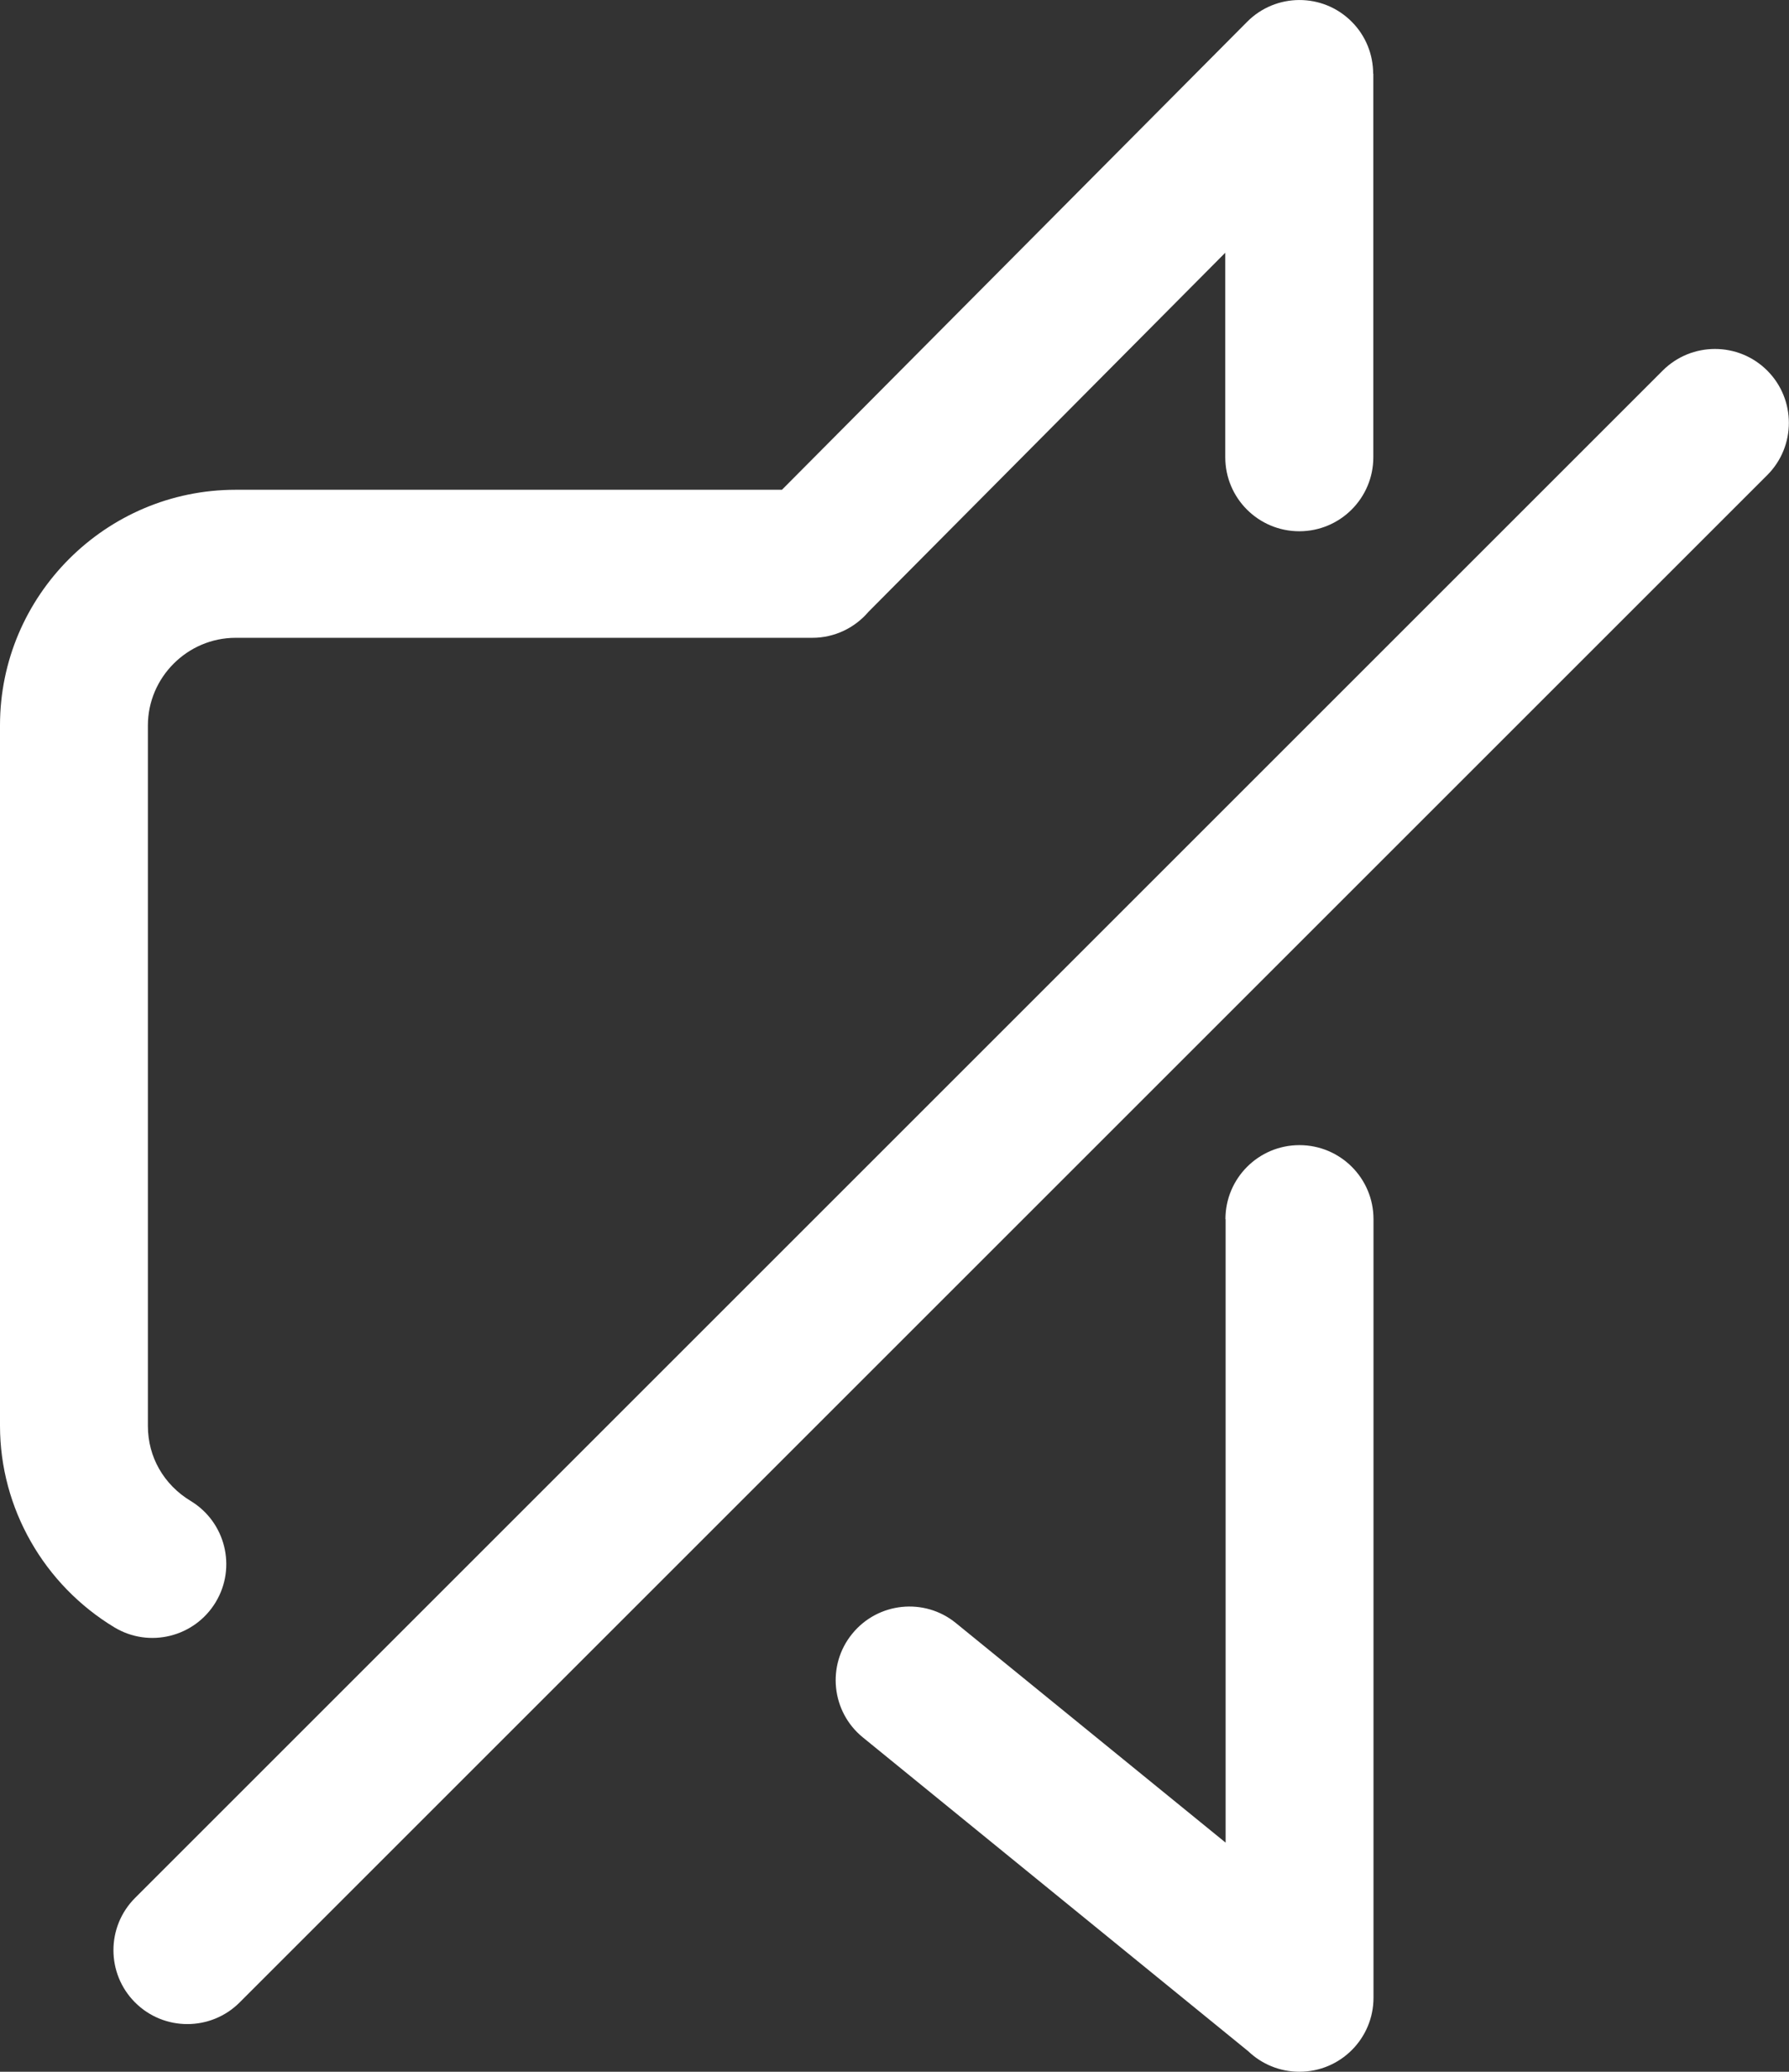 <?xml version="1.0" encoding="utf-8"?>
<svg version="1.1" id="Layer_1" xmlns="http://www.w3.org/2000/svg" xmlns:xlink="http://www.w3.org/1999/xlink" x="0px" y="0px" viewBox="0 0 106.09 122.88" style="enable-background:new 0 0 106.09 122.88" xml:space="preserve">
  <rect x="0" y="0" width="106.09" height="122.88" fill="#333333" stroke="none"/>
  <g>
    <path fill="white" d="M11.3,89.02c2.07,1.25,2.74,3.94,1.49,6.01c-1.25,2.07-3.94,2.74-6.01,1.49c-2.05-1.24-3.77-3-4.96-5.1 C0.66,89.38,0,87.03,0,84.56V43.02c0-3.85,1.57-7.34,4.1-9.87c2.53-2.53,6.02-4.1,9.87-4.1h32.4L73.96,1.29 c1.7-1.71,4.47-1.72,6.18-0.02c0.86,0.85,1.29,1.98,1.29,3.1h0.01v22.75c0,2.42-1.96,4.39-4.39,4.39c-2.42,0-4.39-1.96-4.39-4.39 V14.99l-21.16,21.3c-0.8,0.94-2,1.54-3.33,1.54h-34.2c-1.43,0-2.73,0.59-3.67,1.53c-0.94,0.94-1.53,2.24-1.53,3.67v41.54 c0,0.94,0.24,1.8,0.66,2.54C9.87,87.89,10.52,88.55,11.3,89.02L11.3,89.02z M14.21,118.77c-1.71,1.71-4.49,1.71-6.2,0 s-1.71-4.49,0-6.2L98.6,21.98c1.71-1.71,4.49-1.71,6.2,0s1.71,4.49,0,6.2L14.21,118.77L14.21,118.77z M72.67,72.31 c0-2.42,1.96-4.39,4.39-4.39c2.42,0,4.39,1.96,4.39,4.39v46.18c0,2.42-1.96,4.39-4.39,4.39c-1.18,0-2.24-0.46-3.03-1.21 l-22.86-18.62c-1.87-1.52-2.16-4.28-0.63-6.15c1.52-1.87,4.28-2.16,6.15-0.63l15.99,13.02V72.31L72.67,72.31z"/>
  </g>
</svg>
